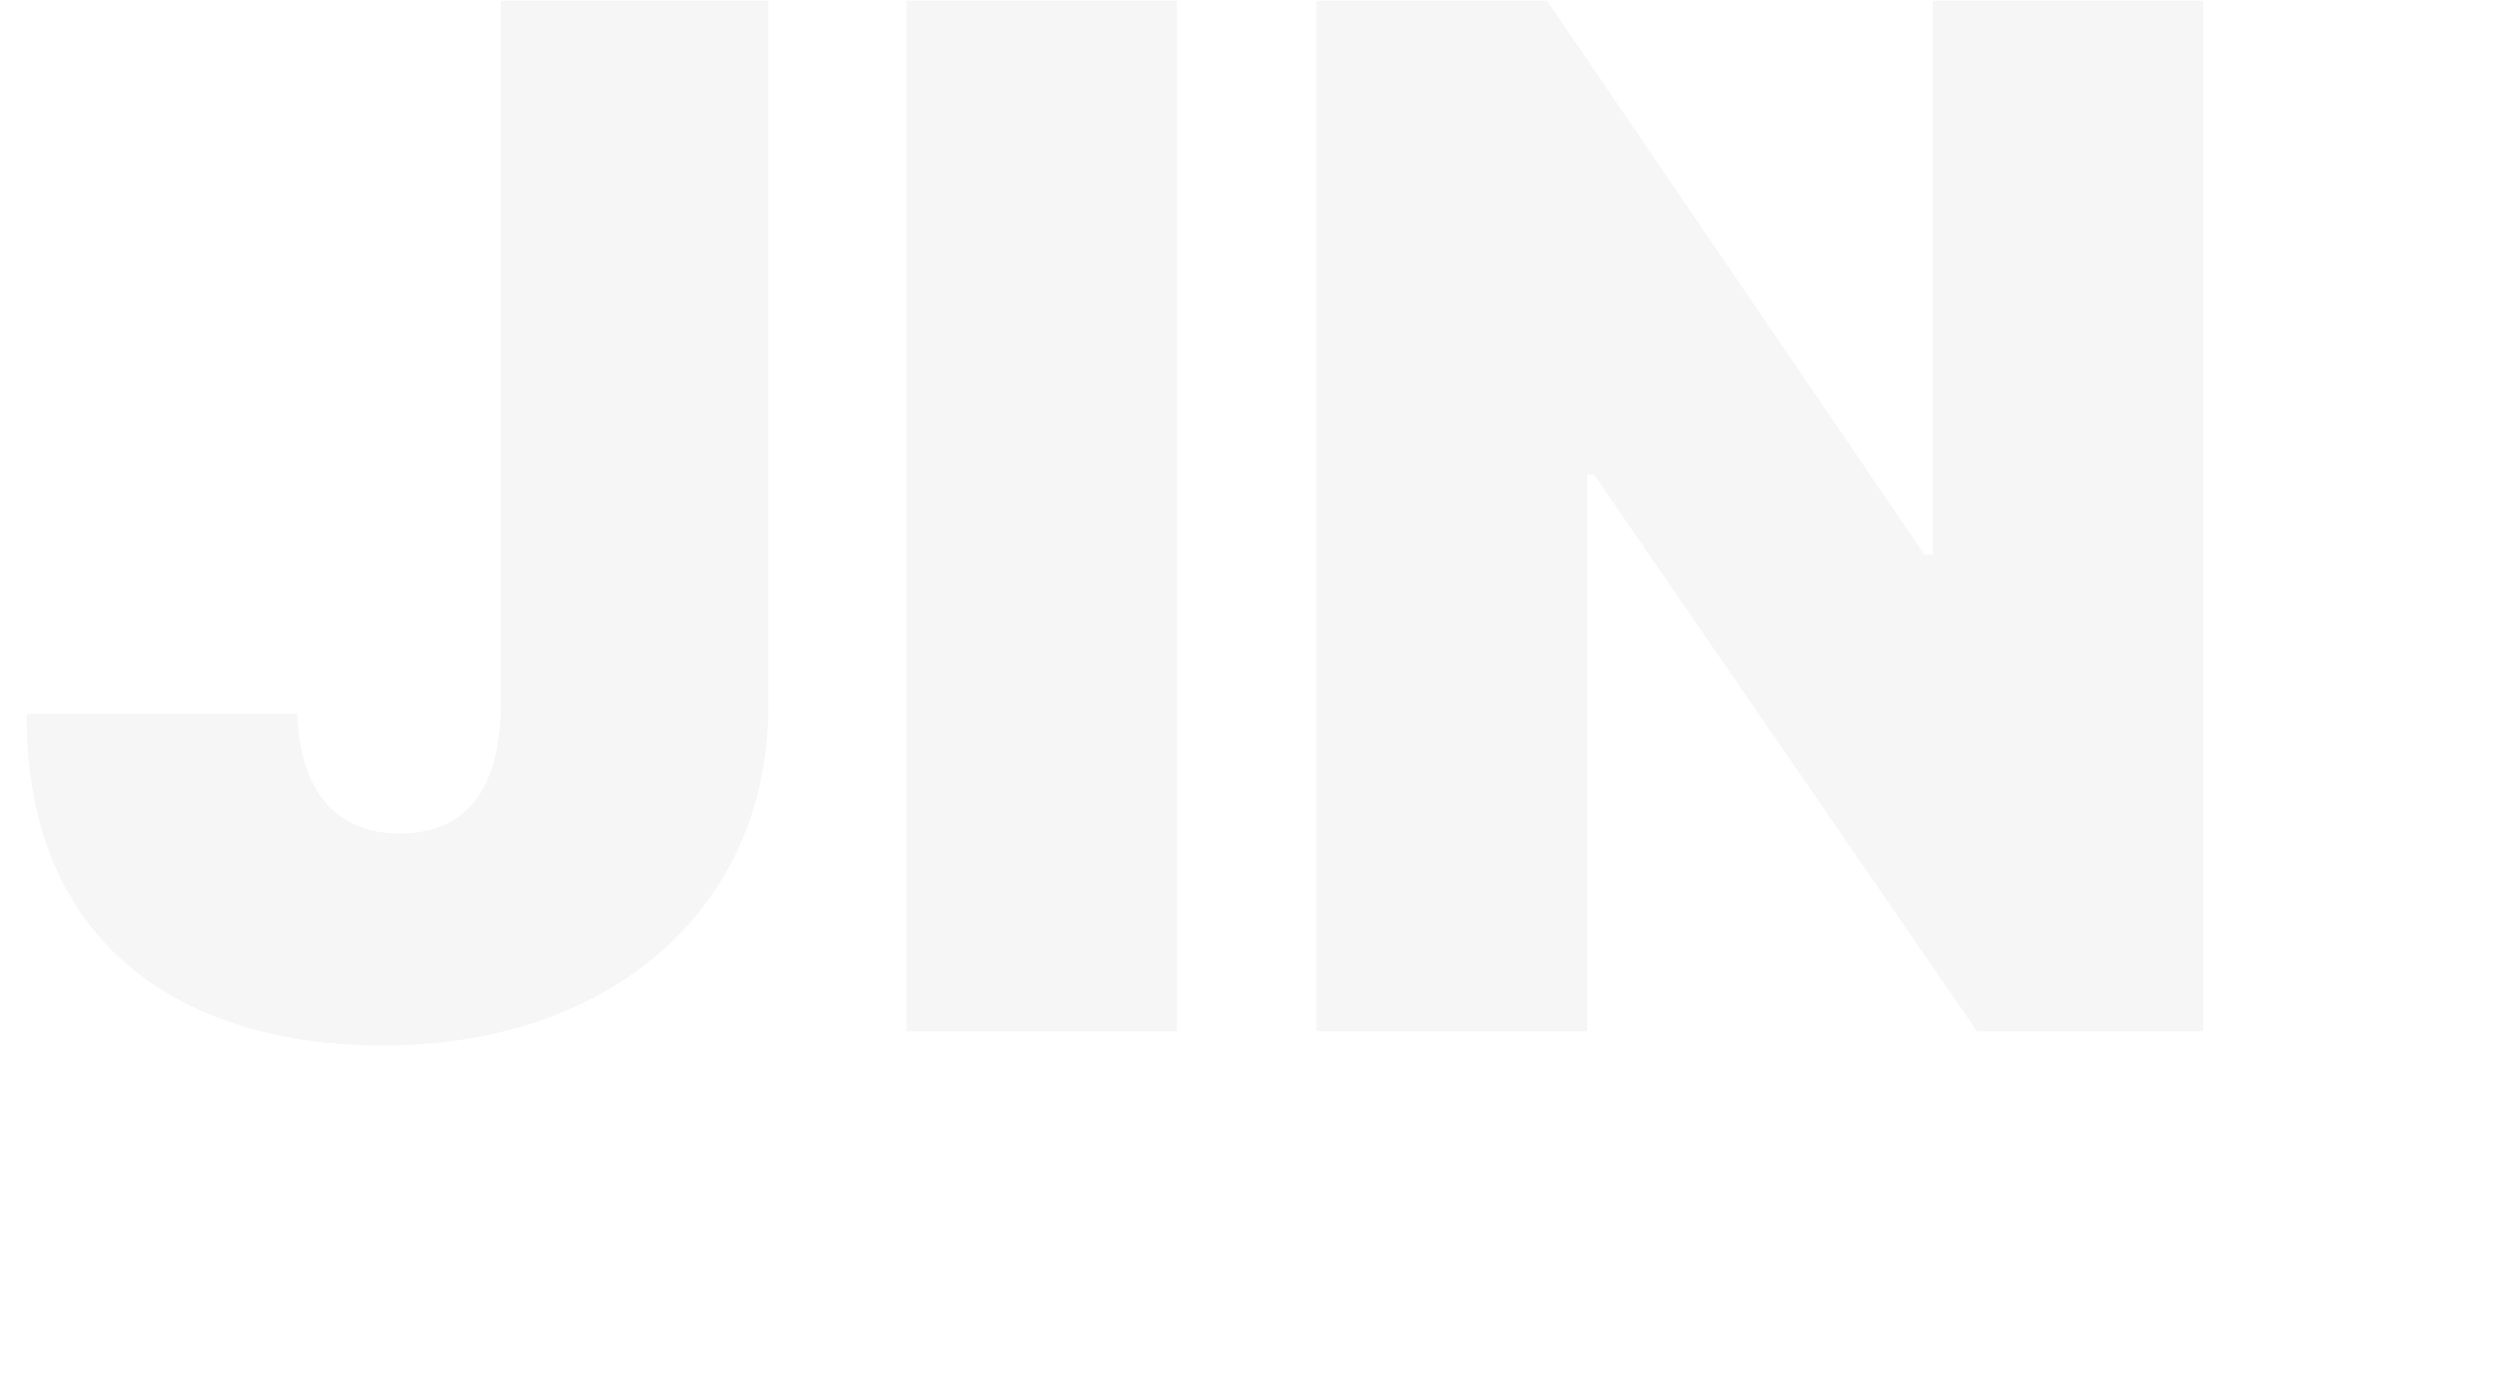 <svg width="686" height="379" viewBox="0 0 686 379" fill="none" xmlns="http://www.w3.org/2000/svg">
<path d="M137.414 0.188L210.852 0.188L210.852 194.328C210.461 249.797 167.102 286.906 104.992 286.906C51.086 286.906 6.945 259.953 7.336 195.891H81.555C82.336 217.375 92.492 228.703 109.68 228.703C127.648 228.703 137.023 216.984 137.414 194.328L137.414 0.188ZM322.961 0.188L322.961 283L248.742 283L248.742 0.188L322.961 0.188ZM604.602 0.188L604.602 283H542.492L437.414 130.266H435.461V283H361.242L361.242 0.188L424.523 0.188L528.039 152.141H530.383V0.188L604.602 0.188Z" fill="#A5A5A5" fill-opacity="0.1"/>
</svg>
